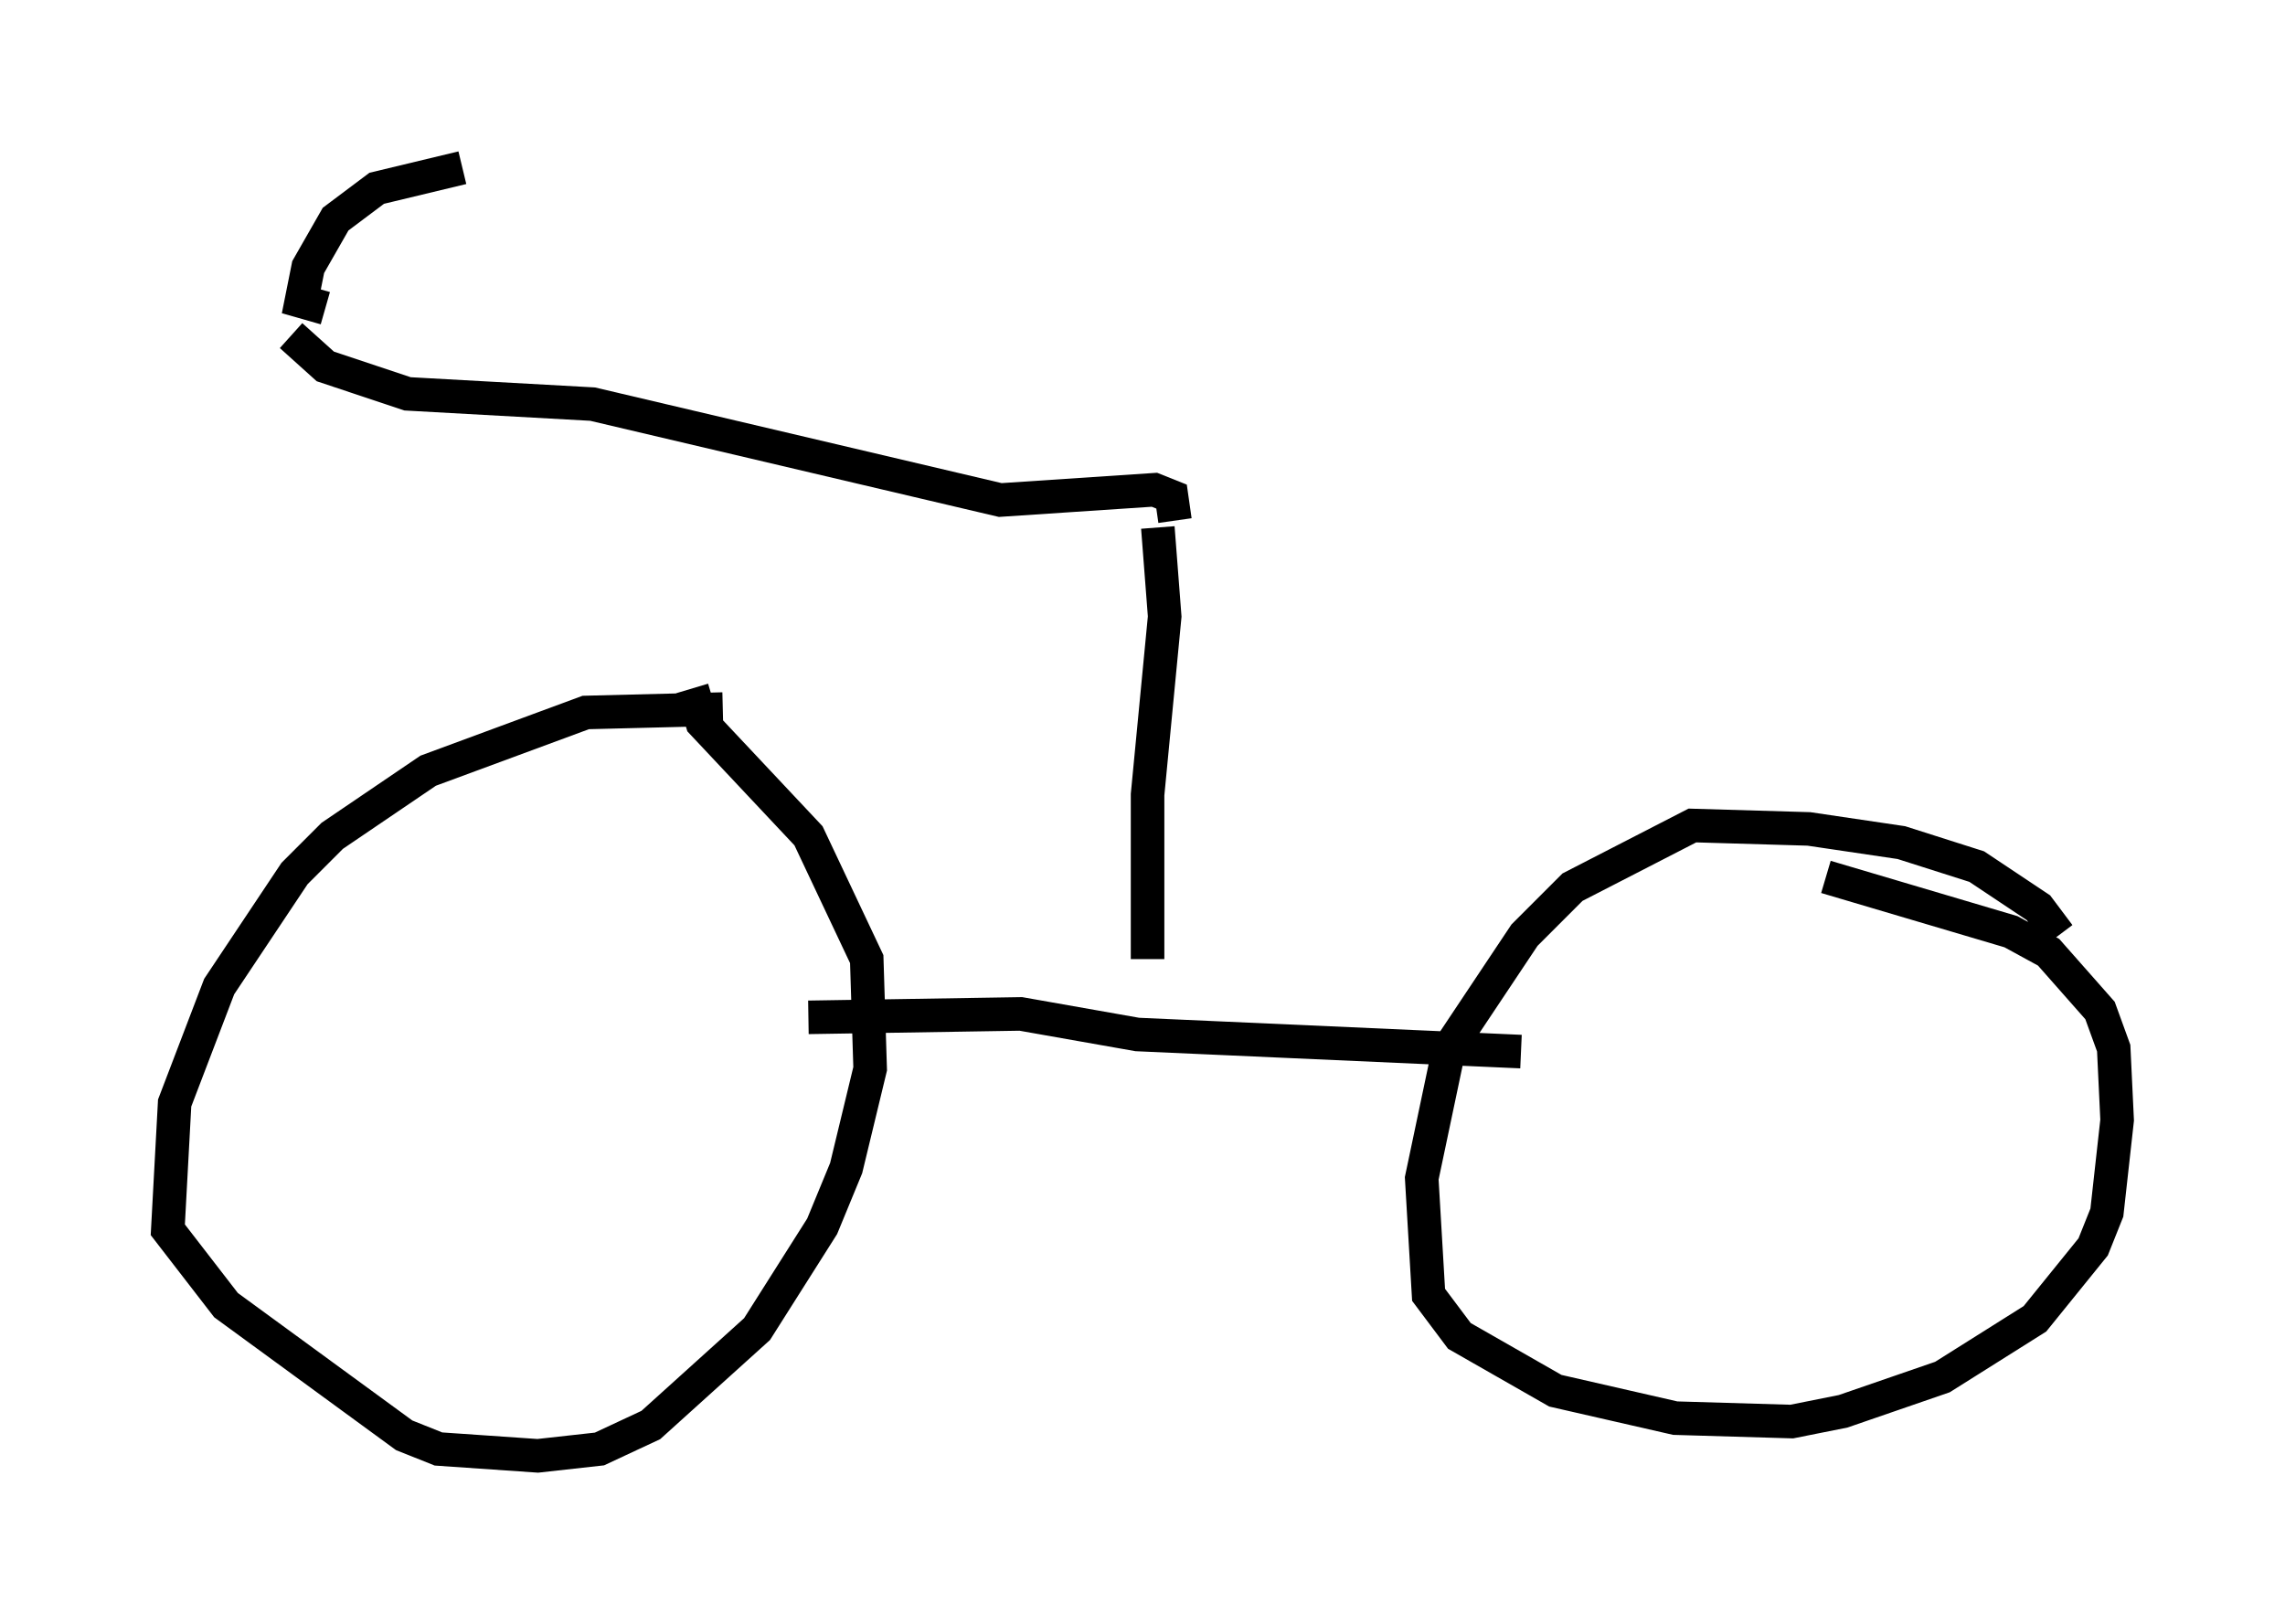 <?xml version="1.0" encoding="utf-8" ?>
<svg baseProfile="full" height="48.384" version="1.1" width="68.086" xmlns="http://www.w3.org/2000/svg" xmlns:ev="http://www.w3.org/2001/xml-events" xmlns:xlink="http://www.w3.org/1999/xlink"><defs /><rect fill="white" height="48.384" width="68.086" x="0" y="0" /><path d="M22.252, 21.436 m-0.715, -0.306 l-4.083, 0.102 -4.696, 1.735 l-2.858, 1.94 -1.123, 1.123 l-2.246, 3.369 -1.327, 3.471 l-0.204, 3.777 1.735, 2.246 l5.308, 3.879 1.021, 0.408 l2.96, 0.204 1.838, -0.204 l1.531, -0.715 3.165, -2.858 l1.94, -3.063 0.715, -1.735 l0.715, -2.96 -0.102, -3.267 l-1.735, -3.675 -3.165, -3.369 l-0.306, -1.021 m40.732, 7.35 l-0.613, -0.817 -1.838, -1.225 l-2.246, -0.715 -2.756, -0.408 l-3.471, -0.102 -3.573, 1.838 l-1.429, 1.429 -2.246, 3.369 l-0.817, 3.879 0.204, 3.471 l0.919, 1.225 2.858, 1.633 l3.573, 0.817 3.471, 0.102 l1.531, -0.306 2.96, -1.021 l2.756, -1.735 1.735, -2.144 l0.408, -1.021 0.306, -2.756 l-0.102, -2.144 -0.408, -1.123 l-1.531, -1.735 -1.123, -0.613 l-5.513, -1.633 m-30.319, 4.185 l6.329, -0.102 3.471, 0.613 l11.433, 0.51 m-10.821, -15.619 l0.204, 2.654 -0.51, 5.308 l0.0, 4.9 m0.817, -13.067 l-0.102, -0.715 -0.51, -0.204 l-4.594, 0.306 -12.148, -2.858 l-5.513, -0.306 -2.45, -0.817 l-1.021, -0.919 m1.021, -0.817 l-0.715, -0.204 0.204, -1.021 l0.817, -1.429 1.225, -0.919 l2.552, -0.613 " fill="none" stroke="black" stroke-width="1" /></svg>